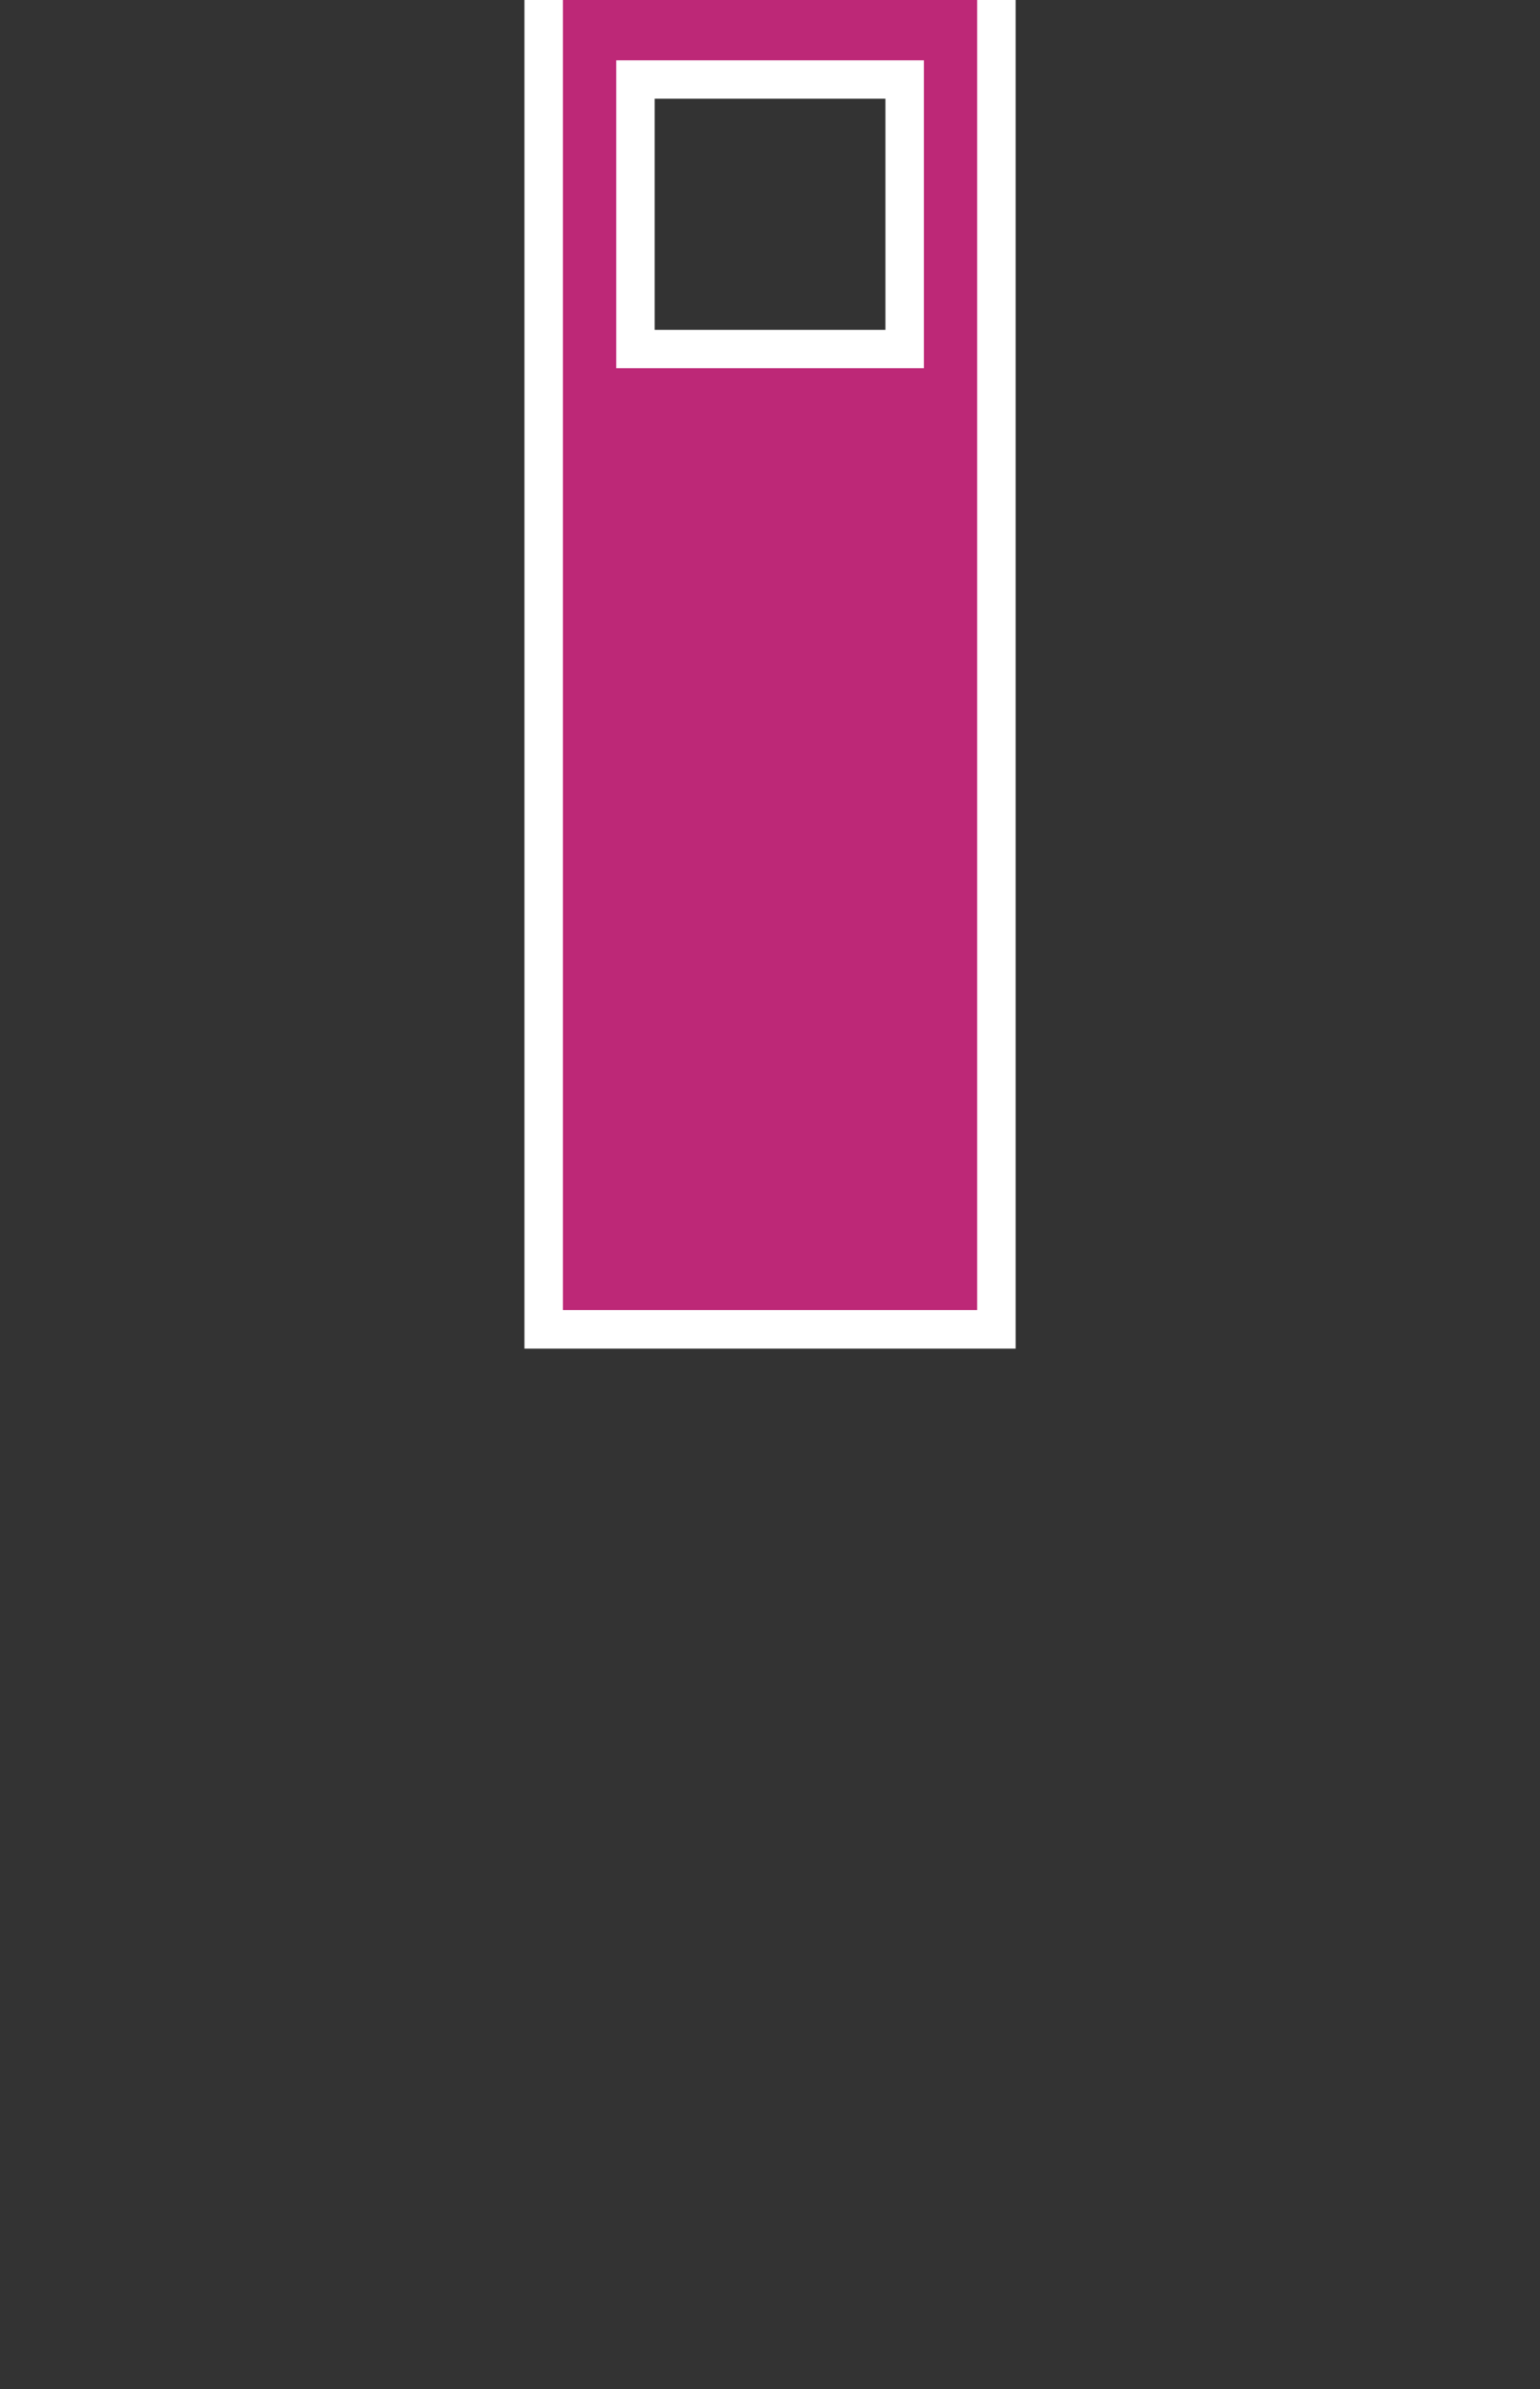 <?xml version="1.0" encoding="utf-8"?>
<svg version="1.1" xmlns="http://www.w3.org/2000/svg" xmlns:xlink="http://www.w3.org/1999/xlink" width="20px" height="31px">
<rect width="100%" height="100%" fill="#333333" stroke="none"/>
<g>
	<path fill="#BD2877" d="M7.061,17.25v-17.5h5.879v17.5H7.061z M11.749,4.529V1.031H8.252v3.499H11.749z"/>
	<path fill="#FFFFFF" d="M12.689,0v17H7.311V0H12.689 M8.002,4.779h3.997V0.781H8.002V4.779 M13.189-0.5h-0.5H7.311h-0.5V0v17v0.5
		h0.5h5.379h0.5V17V0V-0.5L13.189-0.5z M8.502,1.281h2.997v2.999H8.502V1.281L8.502,1.281z"/>
</g>
<path fill="#BD2877" d="M7.311,0h5.379v17H7.311V0z M11.999,0.781H8.002v3.999h3.997V0.781L11.999,0.781z"/>
</svg>
